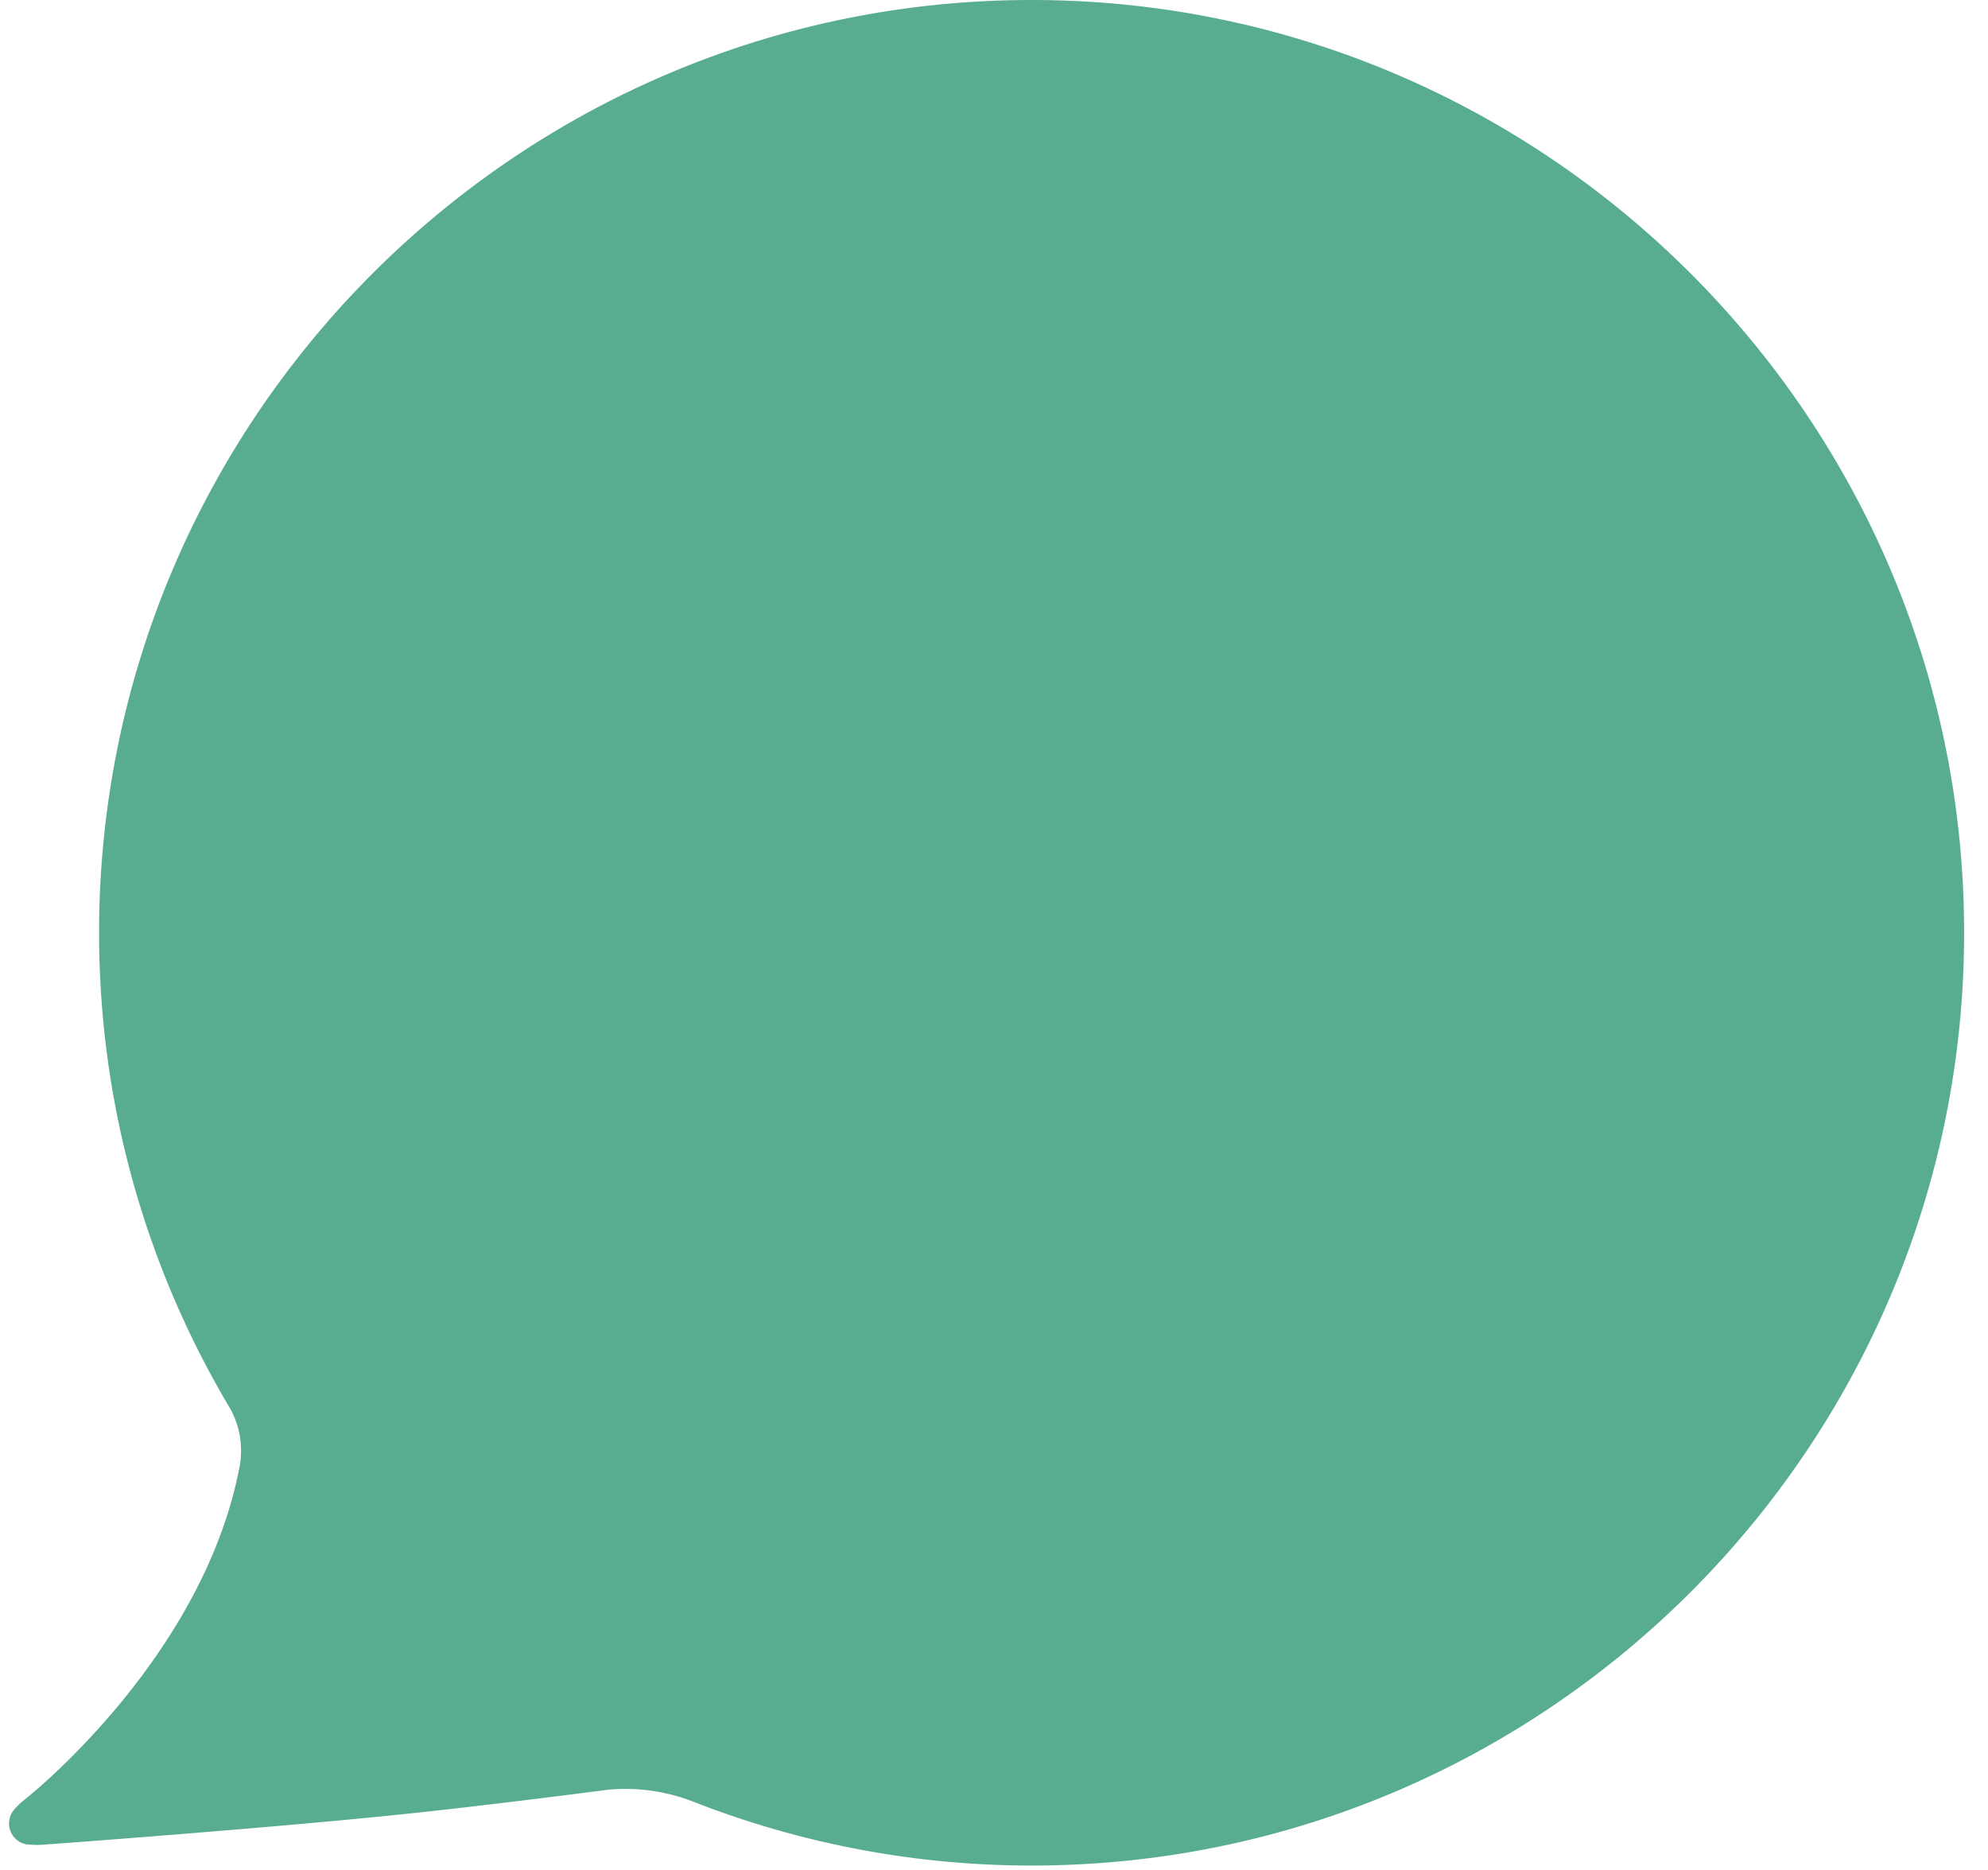 <svg xmlns="http://www.w3.org/2000/svg" viewBox="6600 0 3500 3291.83"><defs><style>.cls-2{fill:#57ad8d;}</style></defs><title>Element 1</title><g id="Ebene_2" data-name="Ebene 2"><g id="Ebene_1-2" data-name="Ebene 1"><path class="cls-2" d="M8416.19,0C7511,0,6774.46,736.51,6774.46,1641.75c0,306.23,84.73,592.85,231.33,838.43,15.75,28.73,22,62.53,16.78,97.05-61.89,338.22-372.38,584.86-376.12,587.75-10.05,7.85-16.84,14.4-21.49,20.31a35.88,35.88,0,0,0-3.32,4.32,37.81,37.81,0,0,0-2.2,4.16c-.27.57-.58,1.09-.82,1.63a28.71,28.71,0,0,0-1.54,5c-.21,1-.39,2-.57,3v.09a36,36,0,0,0-.63,6,37.28,37.28,0,0,0,15.3,30.18c.21.18.39.36.57.51.39.28.78.43,1.12.67a22.88,22.88,0,0,0,4.37,2.38,34.8,34.8,0,0,0,15,3.44c3.71.36,7.82.57,12.64.57,4.08,0,8.39-.18,13-.51,4.13-.3,414.48-30.17,654.11-55.92,106.77-11.43,229.53-26.61,340-40.89a330,330,0,0,1,148,21,1631.38,1631.38,0,0,0,596.2,112.62c905.28,0,1641.77-736.5,1641.77-1641.77S9321.47,0,8416.19,0"/></g></g></svg>